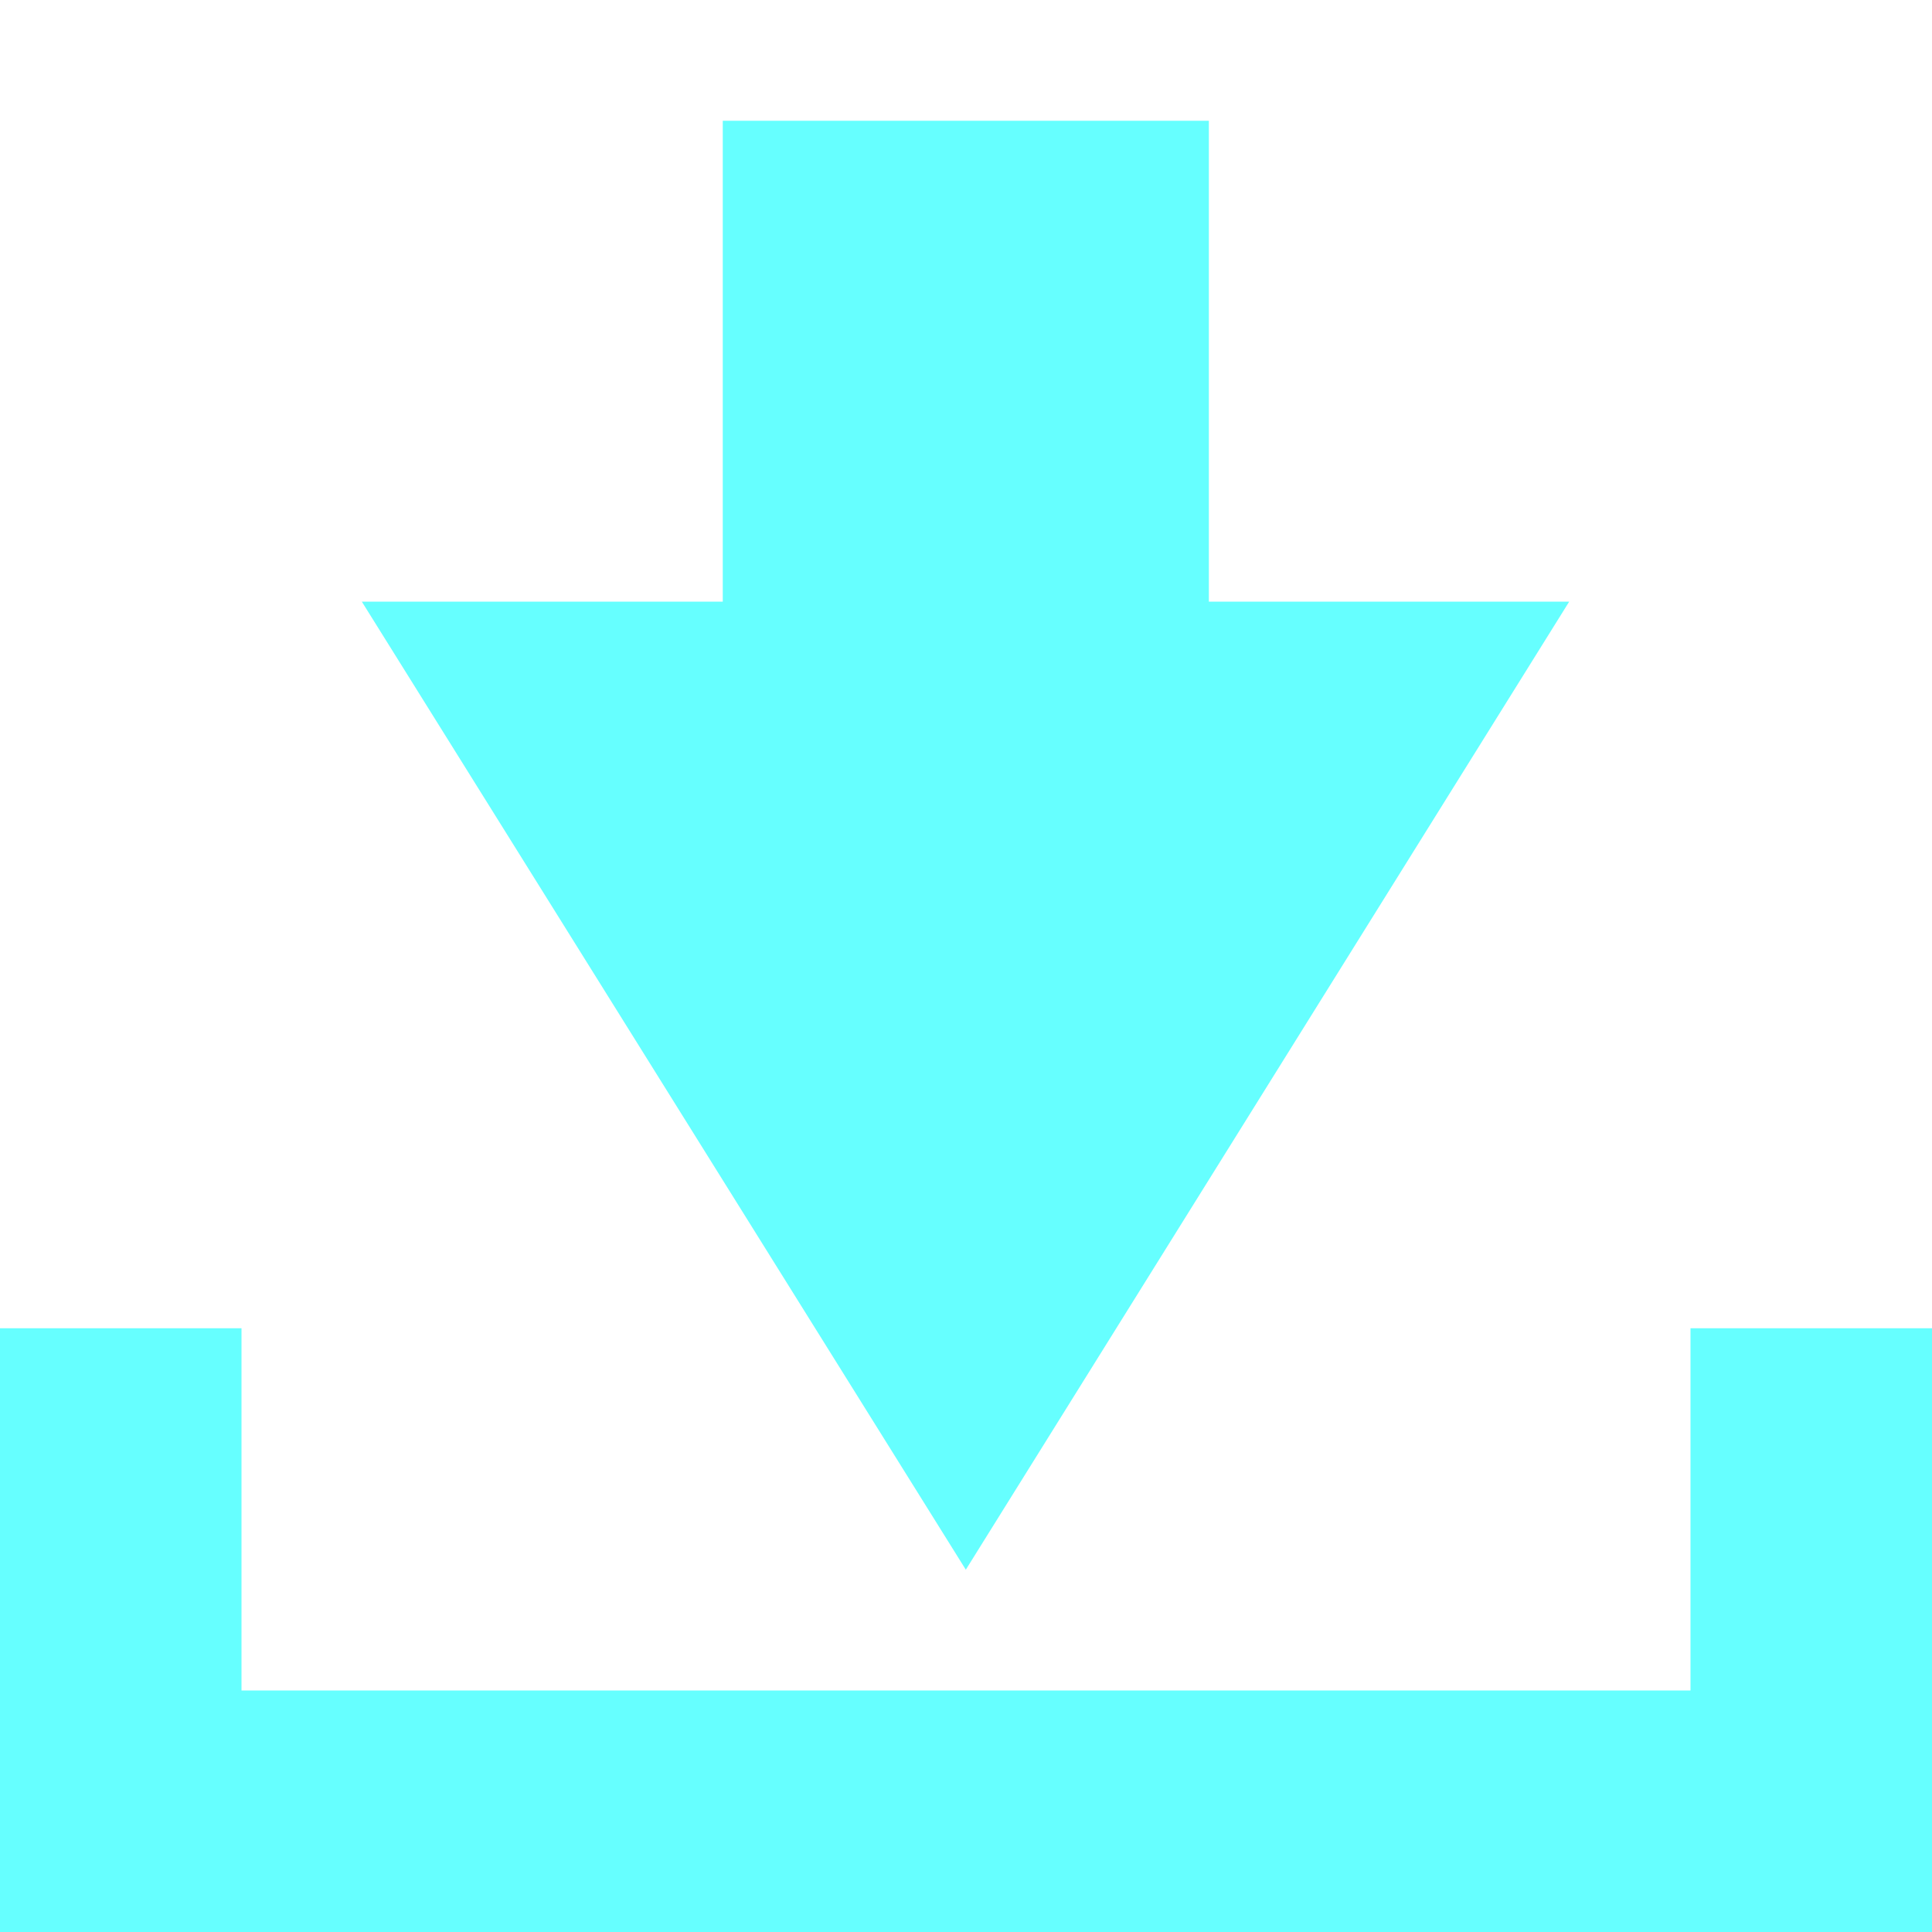 <?xml version="1.0" encoding="UTF-8" standalone="no"?>
<!DOCTYPE svg PUBLIC "-//W3C//DTD SVG 1.1//EN" "http://www.w3.org/Graphics/SVG/1.1/DTD/svg11.dtd">
<svg width="100%" height="100%" viewBox="0 0 16 16" version="1.1" xmlns="http://www.w3.org/2000/svg" xmlns:xlink="http://www.w3.org/1999/xlink" xml:space="preserve" xmlns:serif="http://www.serif.com/" style="fill-rule:evenodd;clip-rule:evenodd;stroke-miterlimit:1.5;">
    <g transform="matrix(1,0,0,1,-0.942,1.121)">
        <path d="M1.942,9.879L1.942,13.879L15.942,13.879L15.942,9.879" style="fill:none;stroke:rgb(102,255,255);stroke-width:2px;"/>
    </g>
    <g transform="matrix(1.33175e-16,-2.175,5.007,3.06608e-16,-21.643,27.559)">
        <path d="M10.38,6.322L10.38,6.918L6.694,5.92L10.38,4.921L10.38,5.518L12.211,5.518L12.211,6.322L10.38,6.322Z" style="fill:rgb(102,255,255);"/>
    </g>
</svg>
